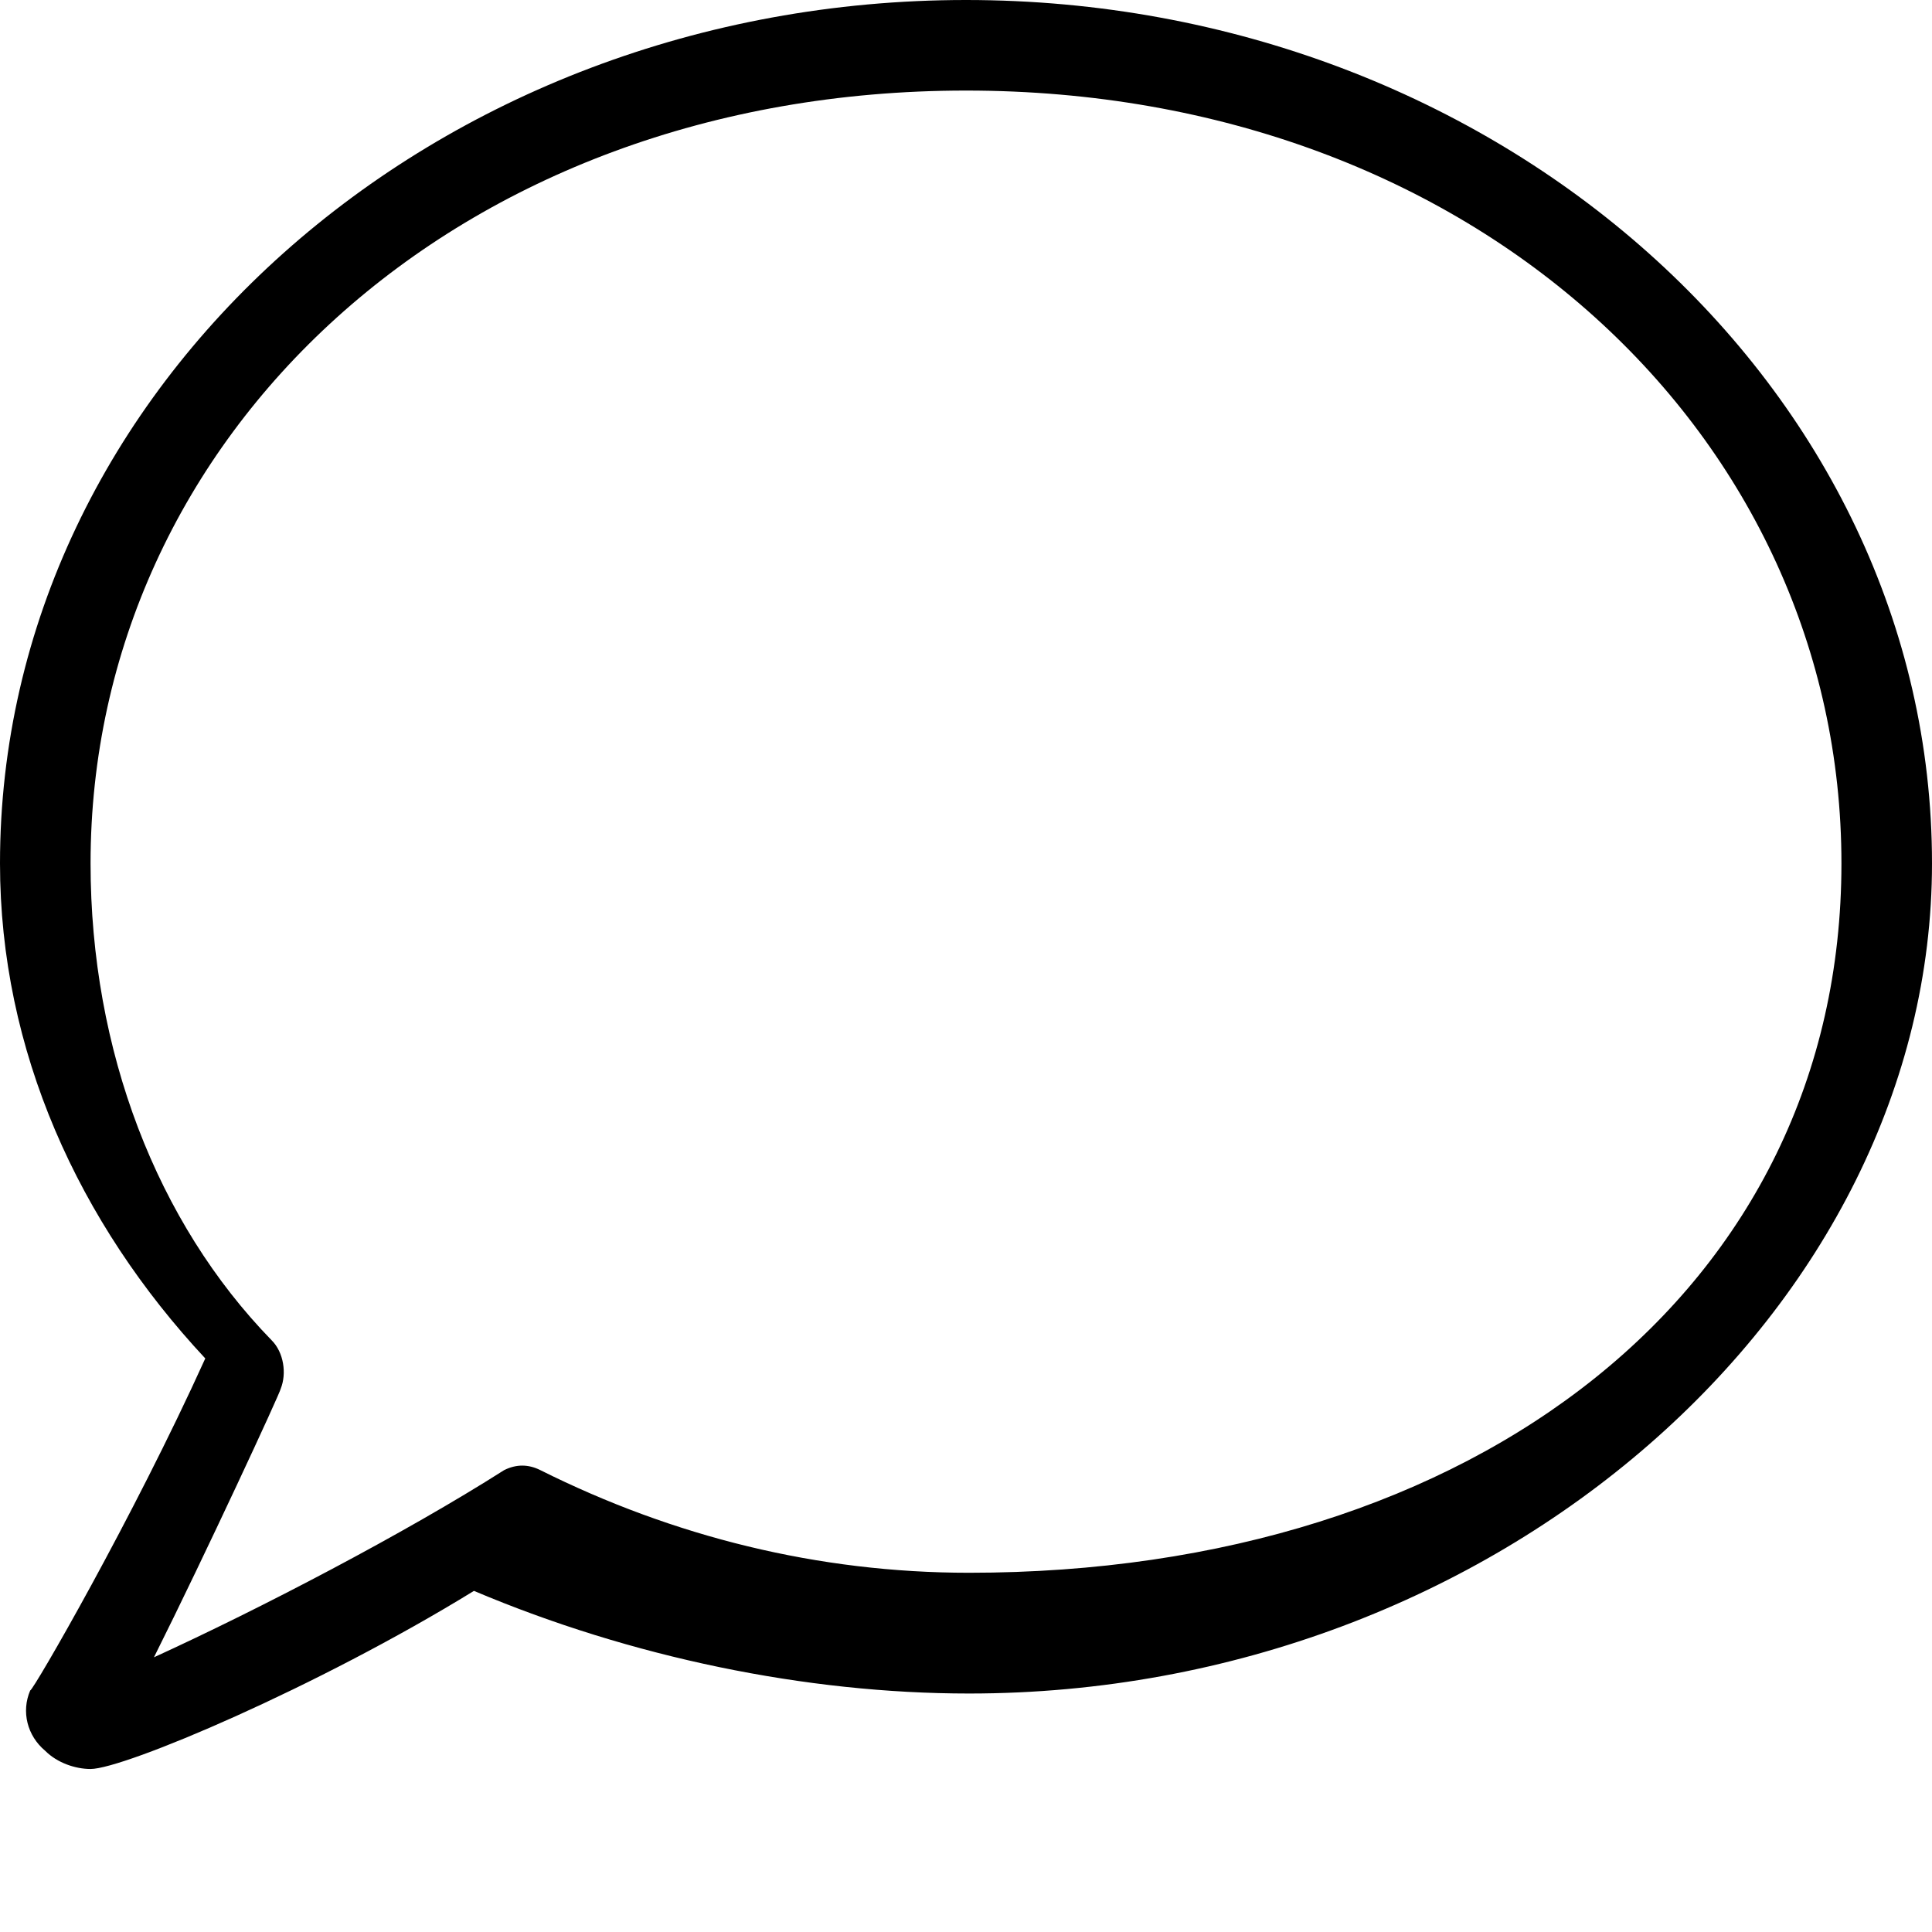 <svg width="32" height="32" viewBox="0 0 64 64" xmlns="http://www.w3.org/2000/svg" fill="#000000">
    <path d="M32 0C14.4 0 0 12.8 0 28.6C0 34.8 2.6 40.5 6.8 45C4.4 50.3 1.1 56 1 56C0.7 56.7 0.9 57.5 1.5 58C1.9 58.4 2.5 58.6 3 58.6C4.1 58.6 10.5 55.9 15.7 52.7C20.9 54.9 26.7 56.1 32.1 56.1C49.6 56.1 64 43.3 64 28.6C64 12.8 49.6 0 32 0ZM32.1 52.1C27.1 52.1 22.3 50.9 17.9 48.7C17.5 48.5 17.1 48.5 16.7 48.7C13.4 50.8 8.6 53.3 5.1 54.9C6.8 51.5 9.3 46.1 9.3 46C9.5 45.5 9.4 44.8 9 44.4C5.2 40.5 3 34.8 3 28.6C3 14.5 15.1 3 32 3C48.9 3 61 14.5 61 28.6C61 42.7 48.9 52.1 32.1 52.1Z"/>
</svg>
